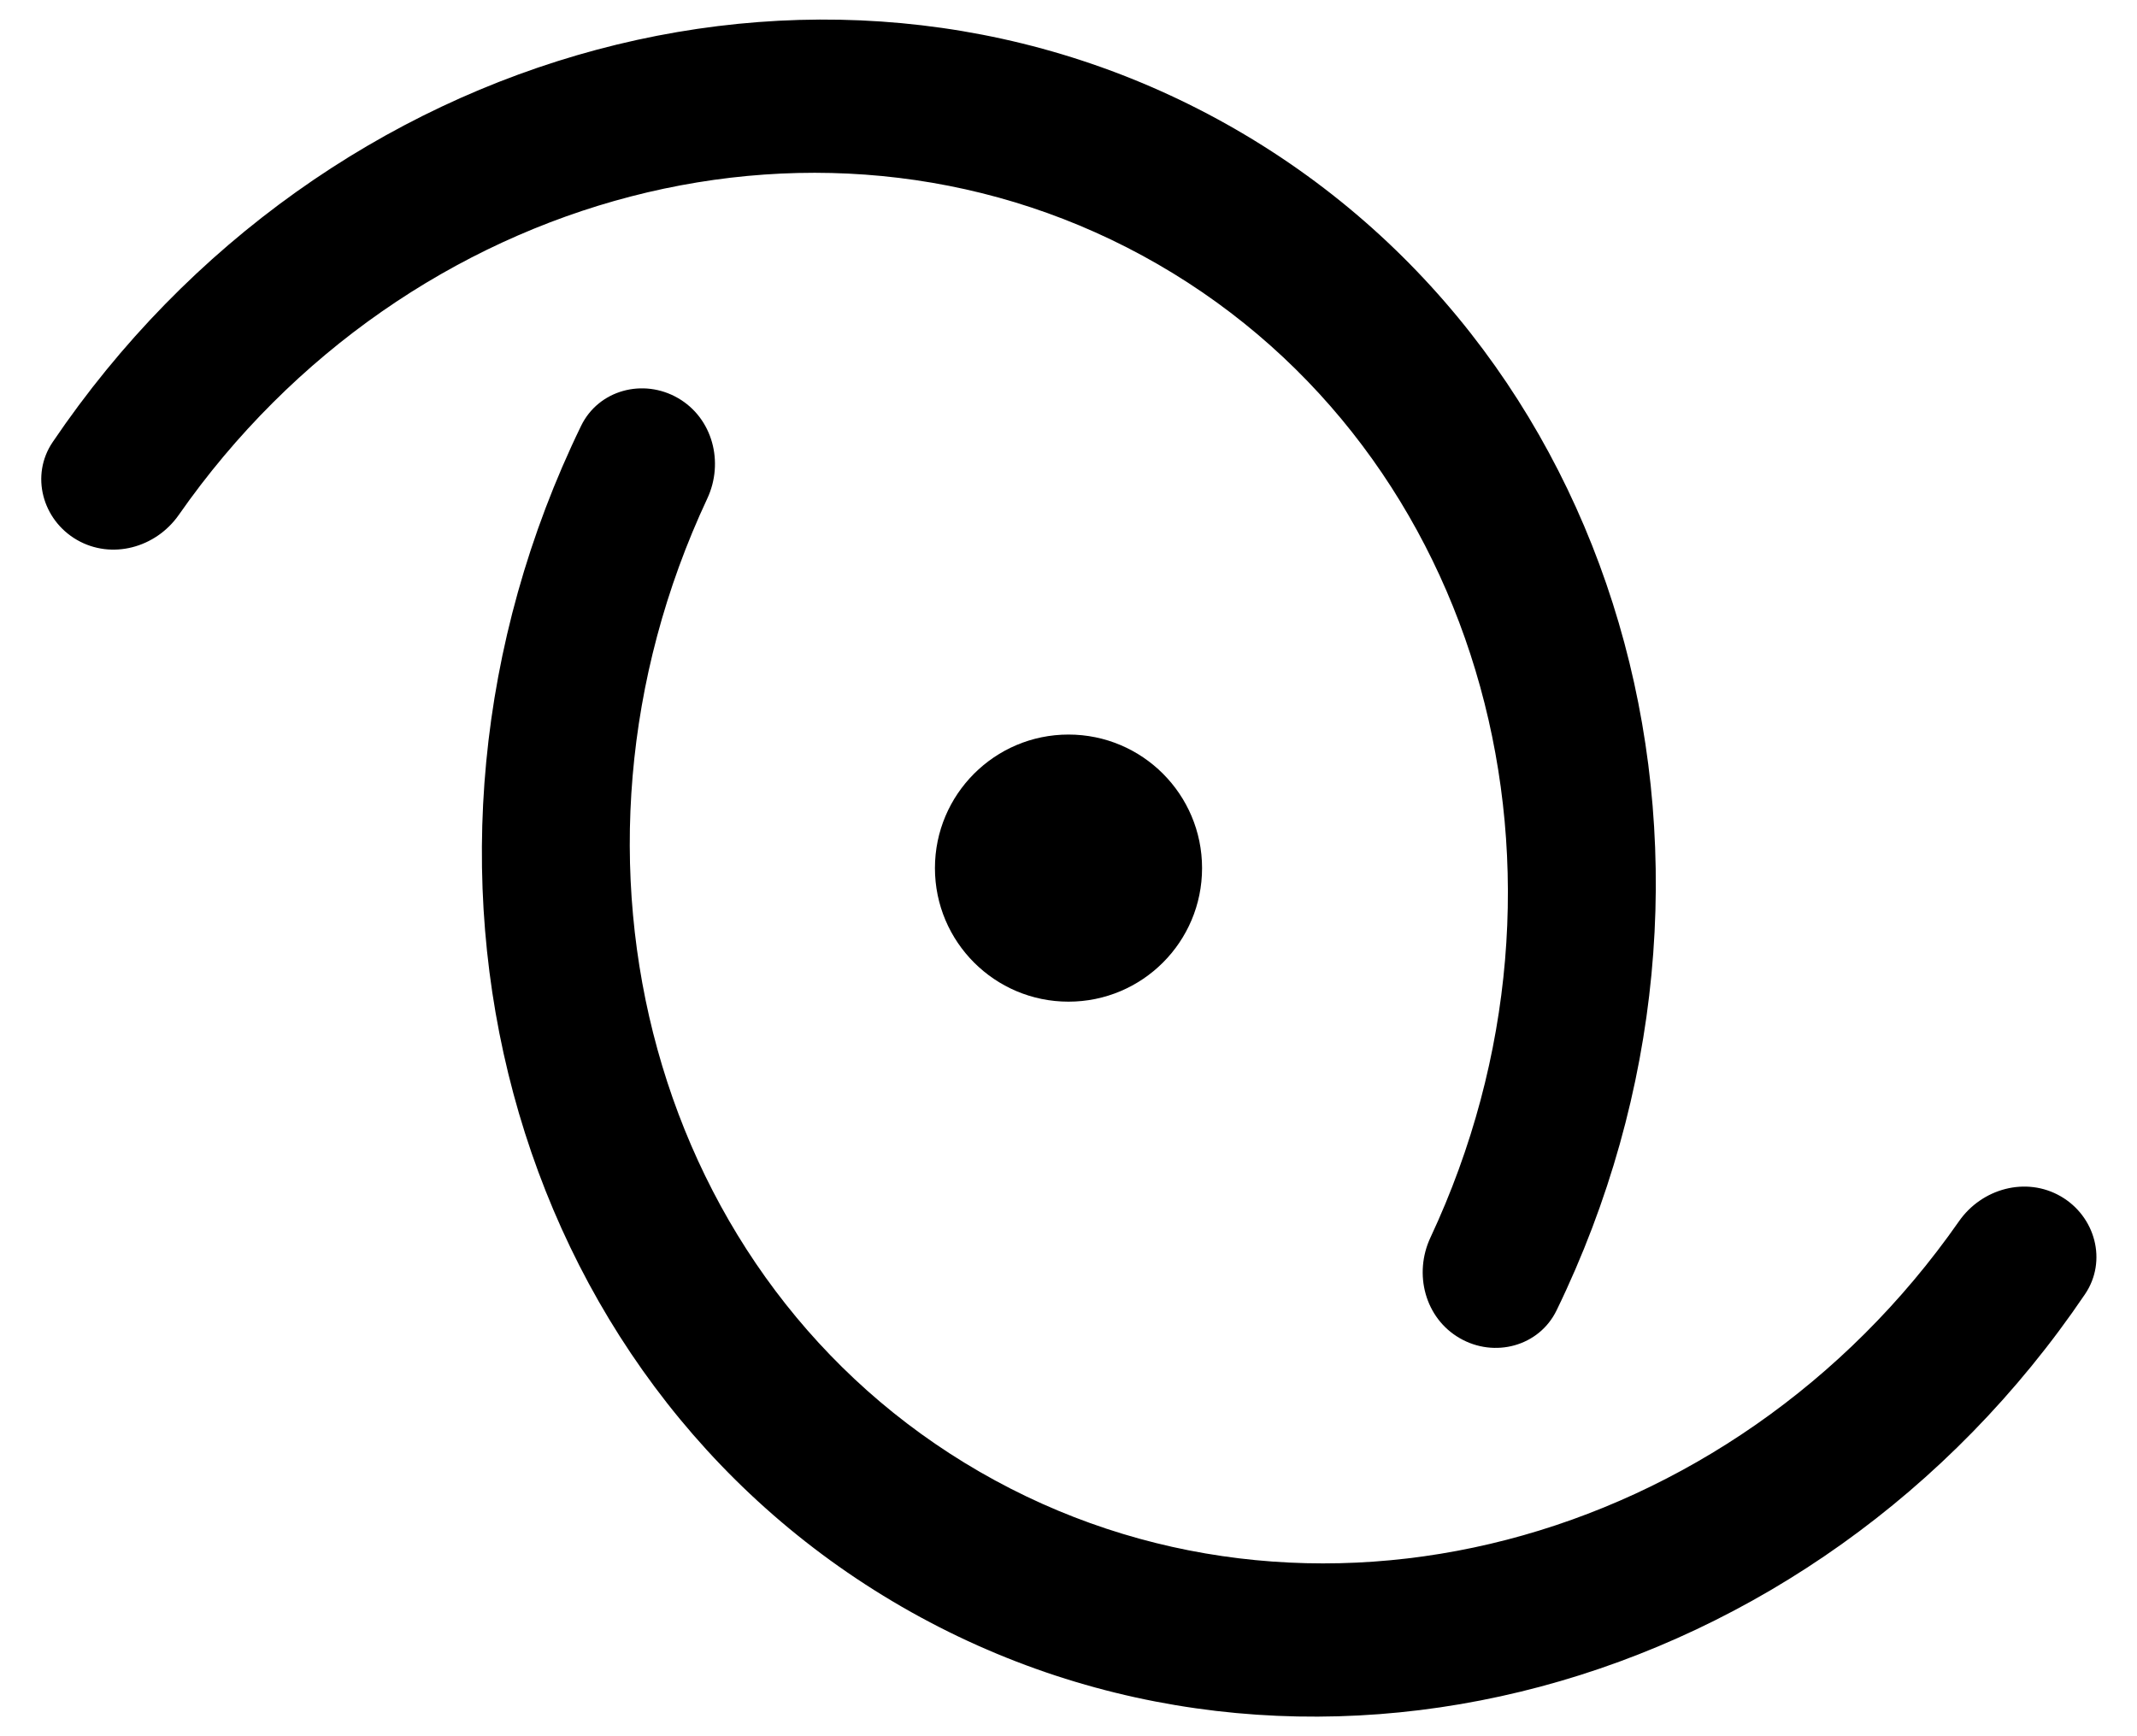 <svg width="32" height="26" viewBox="0 0 32 26" fill="none" xmlns="http://www.w3.org/2000/svg">
<path d="M21.858 20.039C22.378 20.34 23.047 20.162 23.309 19.622C26.474 13.107 24.448 5.369 18.505 1.938C12.563 -1.493 4.848 0.622 0.789 6.62C0.452 7.117 0.633 7.785 1.152 8.085C1.672 8.385 2.333 8.203 2.677 7.711C6.086 2.827 12.436 1.128 17.339 3.958C22.241 6.789 23.945 13.138 21.42 18.532C21.165 19.076 21.338 19.739 21.858 20.039Z" fill="black"/>
<path d="M10.152 5.961C9.632 5.661 8.963 5.838 8.701 6.378C5.537 12.893 7.562 20.631 13.505 24.062C19.447 27.493 27.163 25.378 31.222 19.38C31.558 18.883 31.377 18.215 30.858 17.915C30.338 17.615 29.677 17.797 29.334 18.289C25.924 23.173 19.574 24.872 14.671 22.041C9.769 19.211 8.065 12.862 10.59 7.468C10.845 6.924 10.672 6.261 10.152 5.961Z" fill="black"/>
<path d="M16 15C17.105 15 18 14.105 18 13C18 11.896 17.105 11 16 11C14.896 11 14 11.896 14 13C14 14.105 14.896 15 16 15Z" fill="black"/>
</svg>
